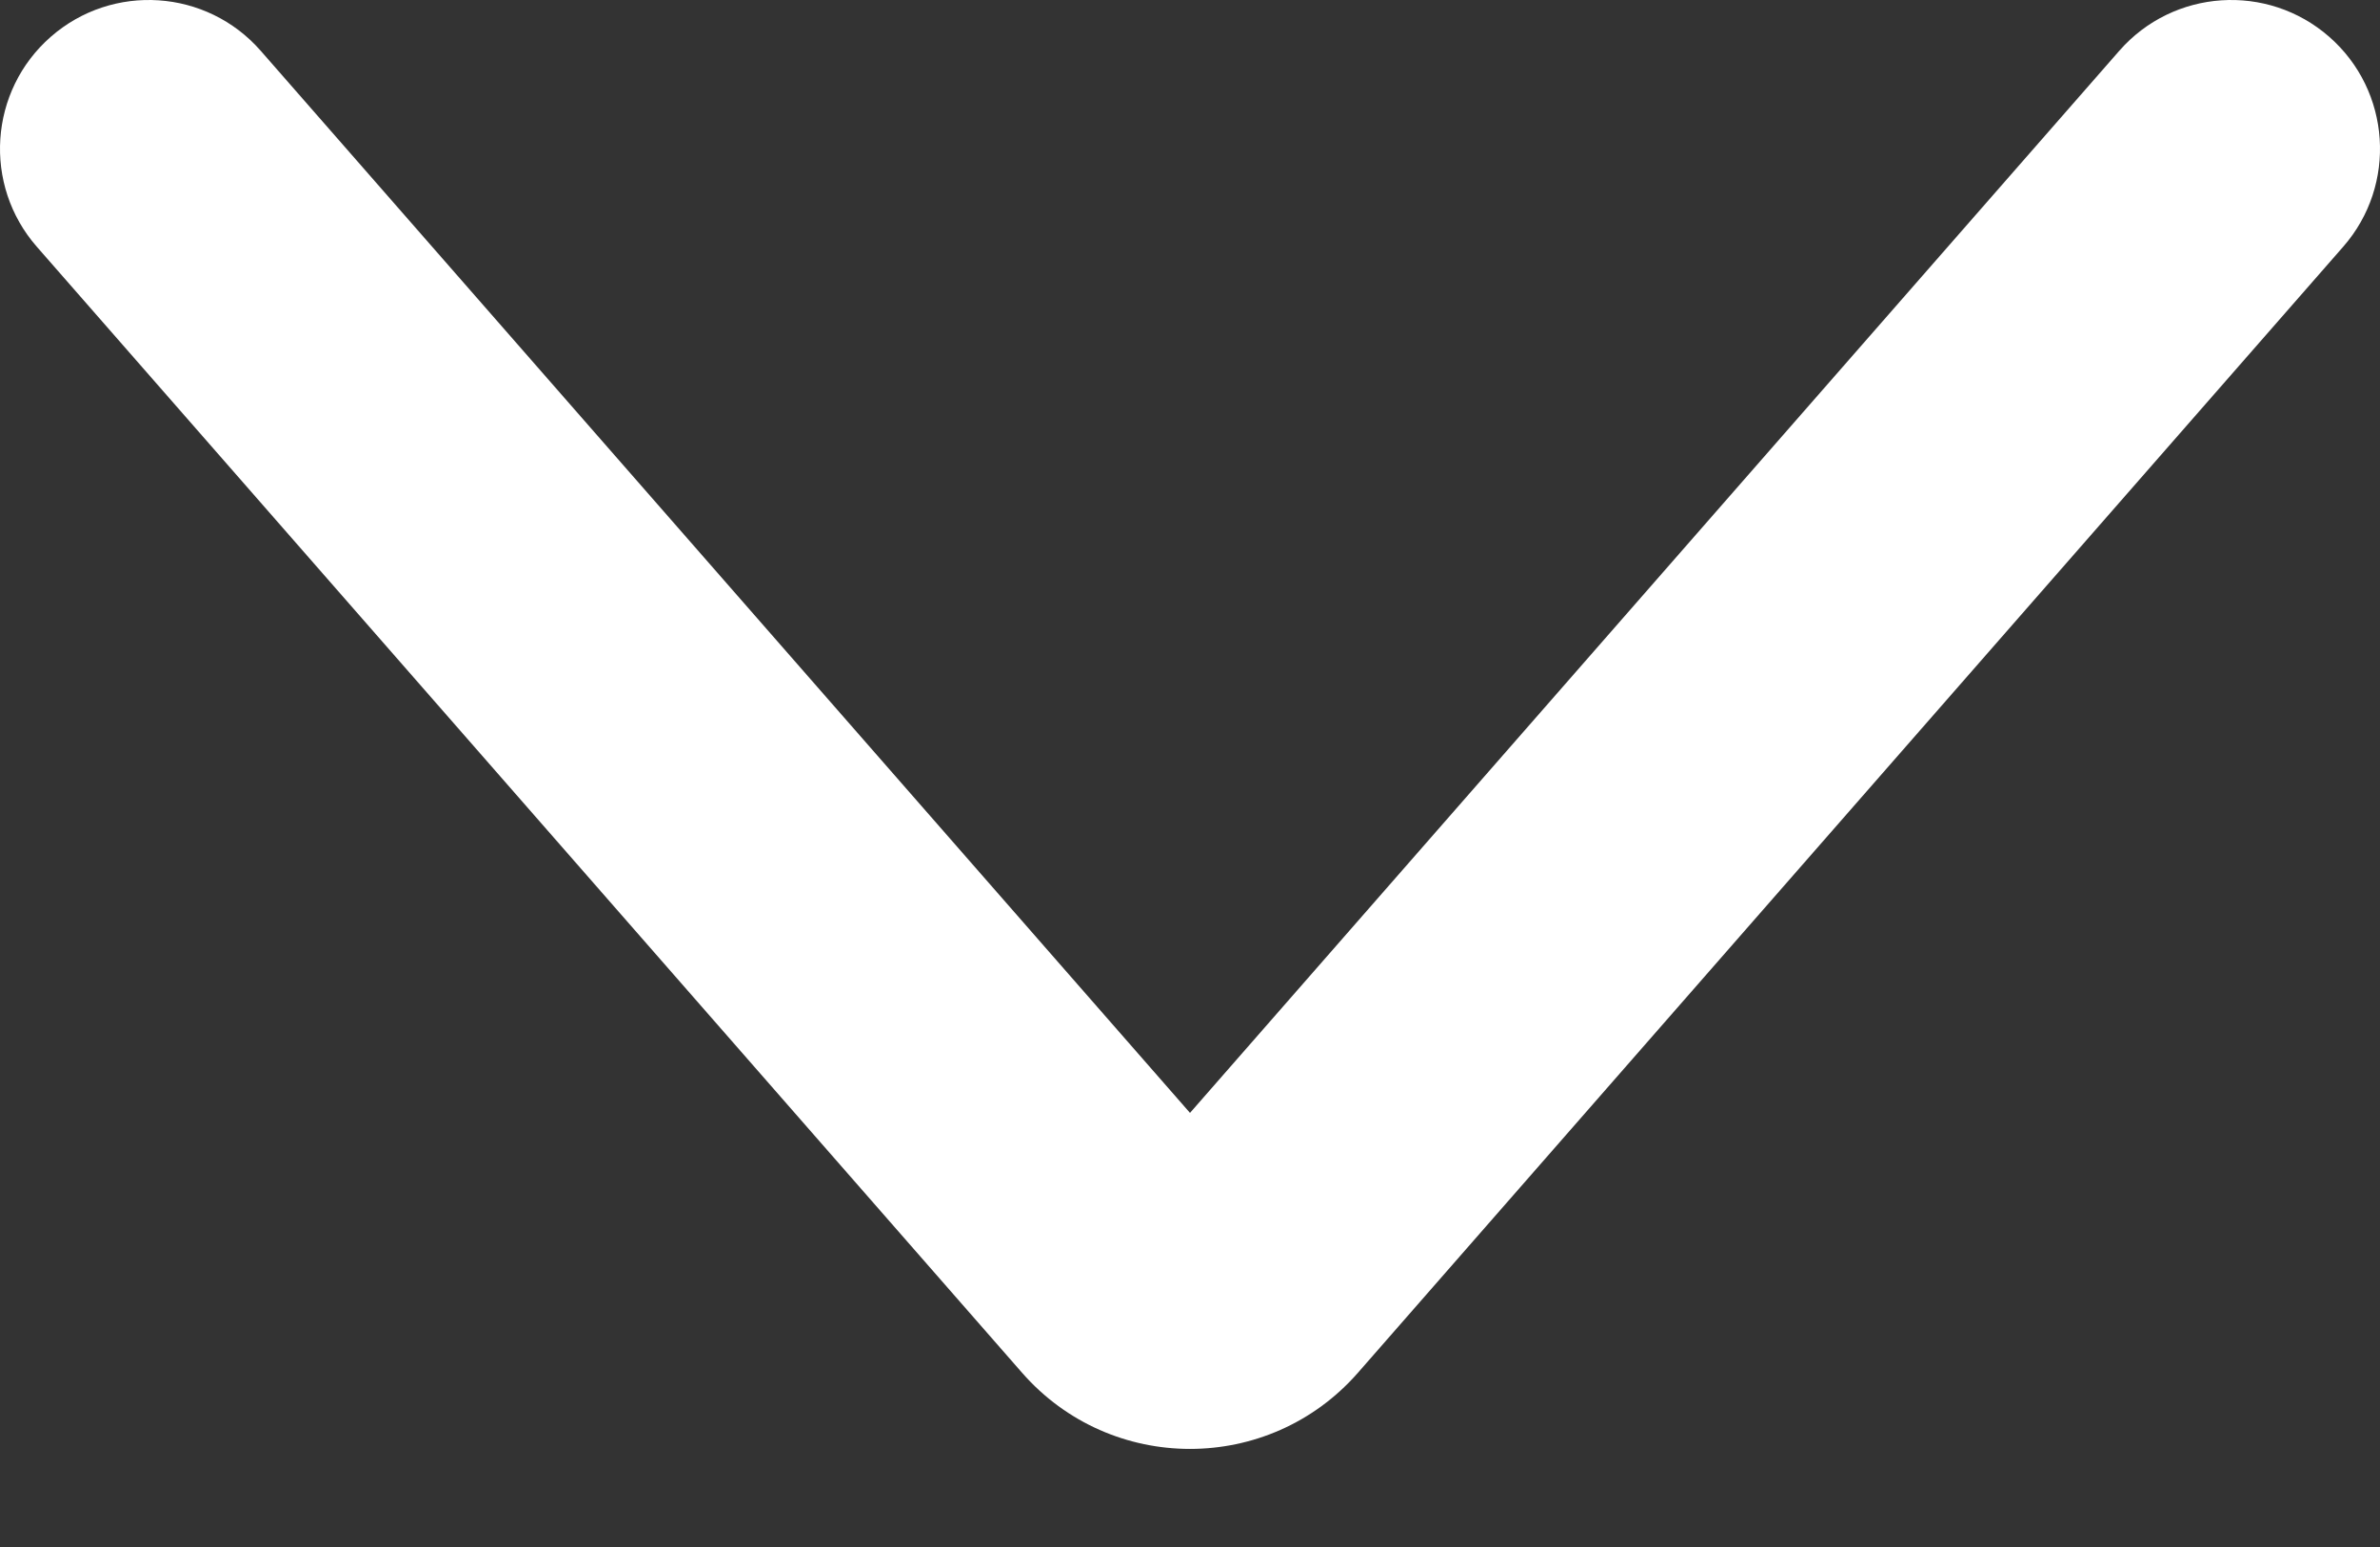 <svg width="20" height="13" viewBox="0 0 20 13" fill="none" xmlns="http://www.w3.org/2000/svg">
<rect x="0" y="0" width="20" height="13" fill="#333333" stroke="none"/>
<path fill-rule="evenodd" clip-rule="evenodd" d="M0.427 0.309C0.946 -0.145 1.736 -0.093 2.191 0.427L10 9.352L17.809 0.427C18.264 -0.093 19.054 -0.145 19.573 0.309C20.093 0.764 20.145 1.554 19.691 2.073L11.411 11.536C10.664 12.389 9.336 12.389 8.589 11.536L0.309 2.073C-0.145 1.554 -0.093 0.764 0.427 0.309Z" fill="white"/>
</svg>

